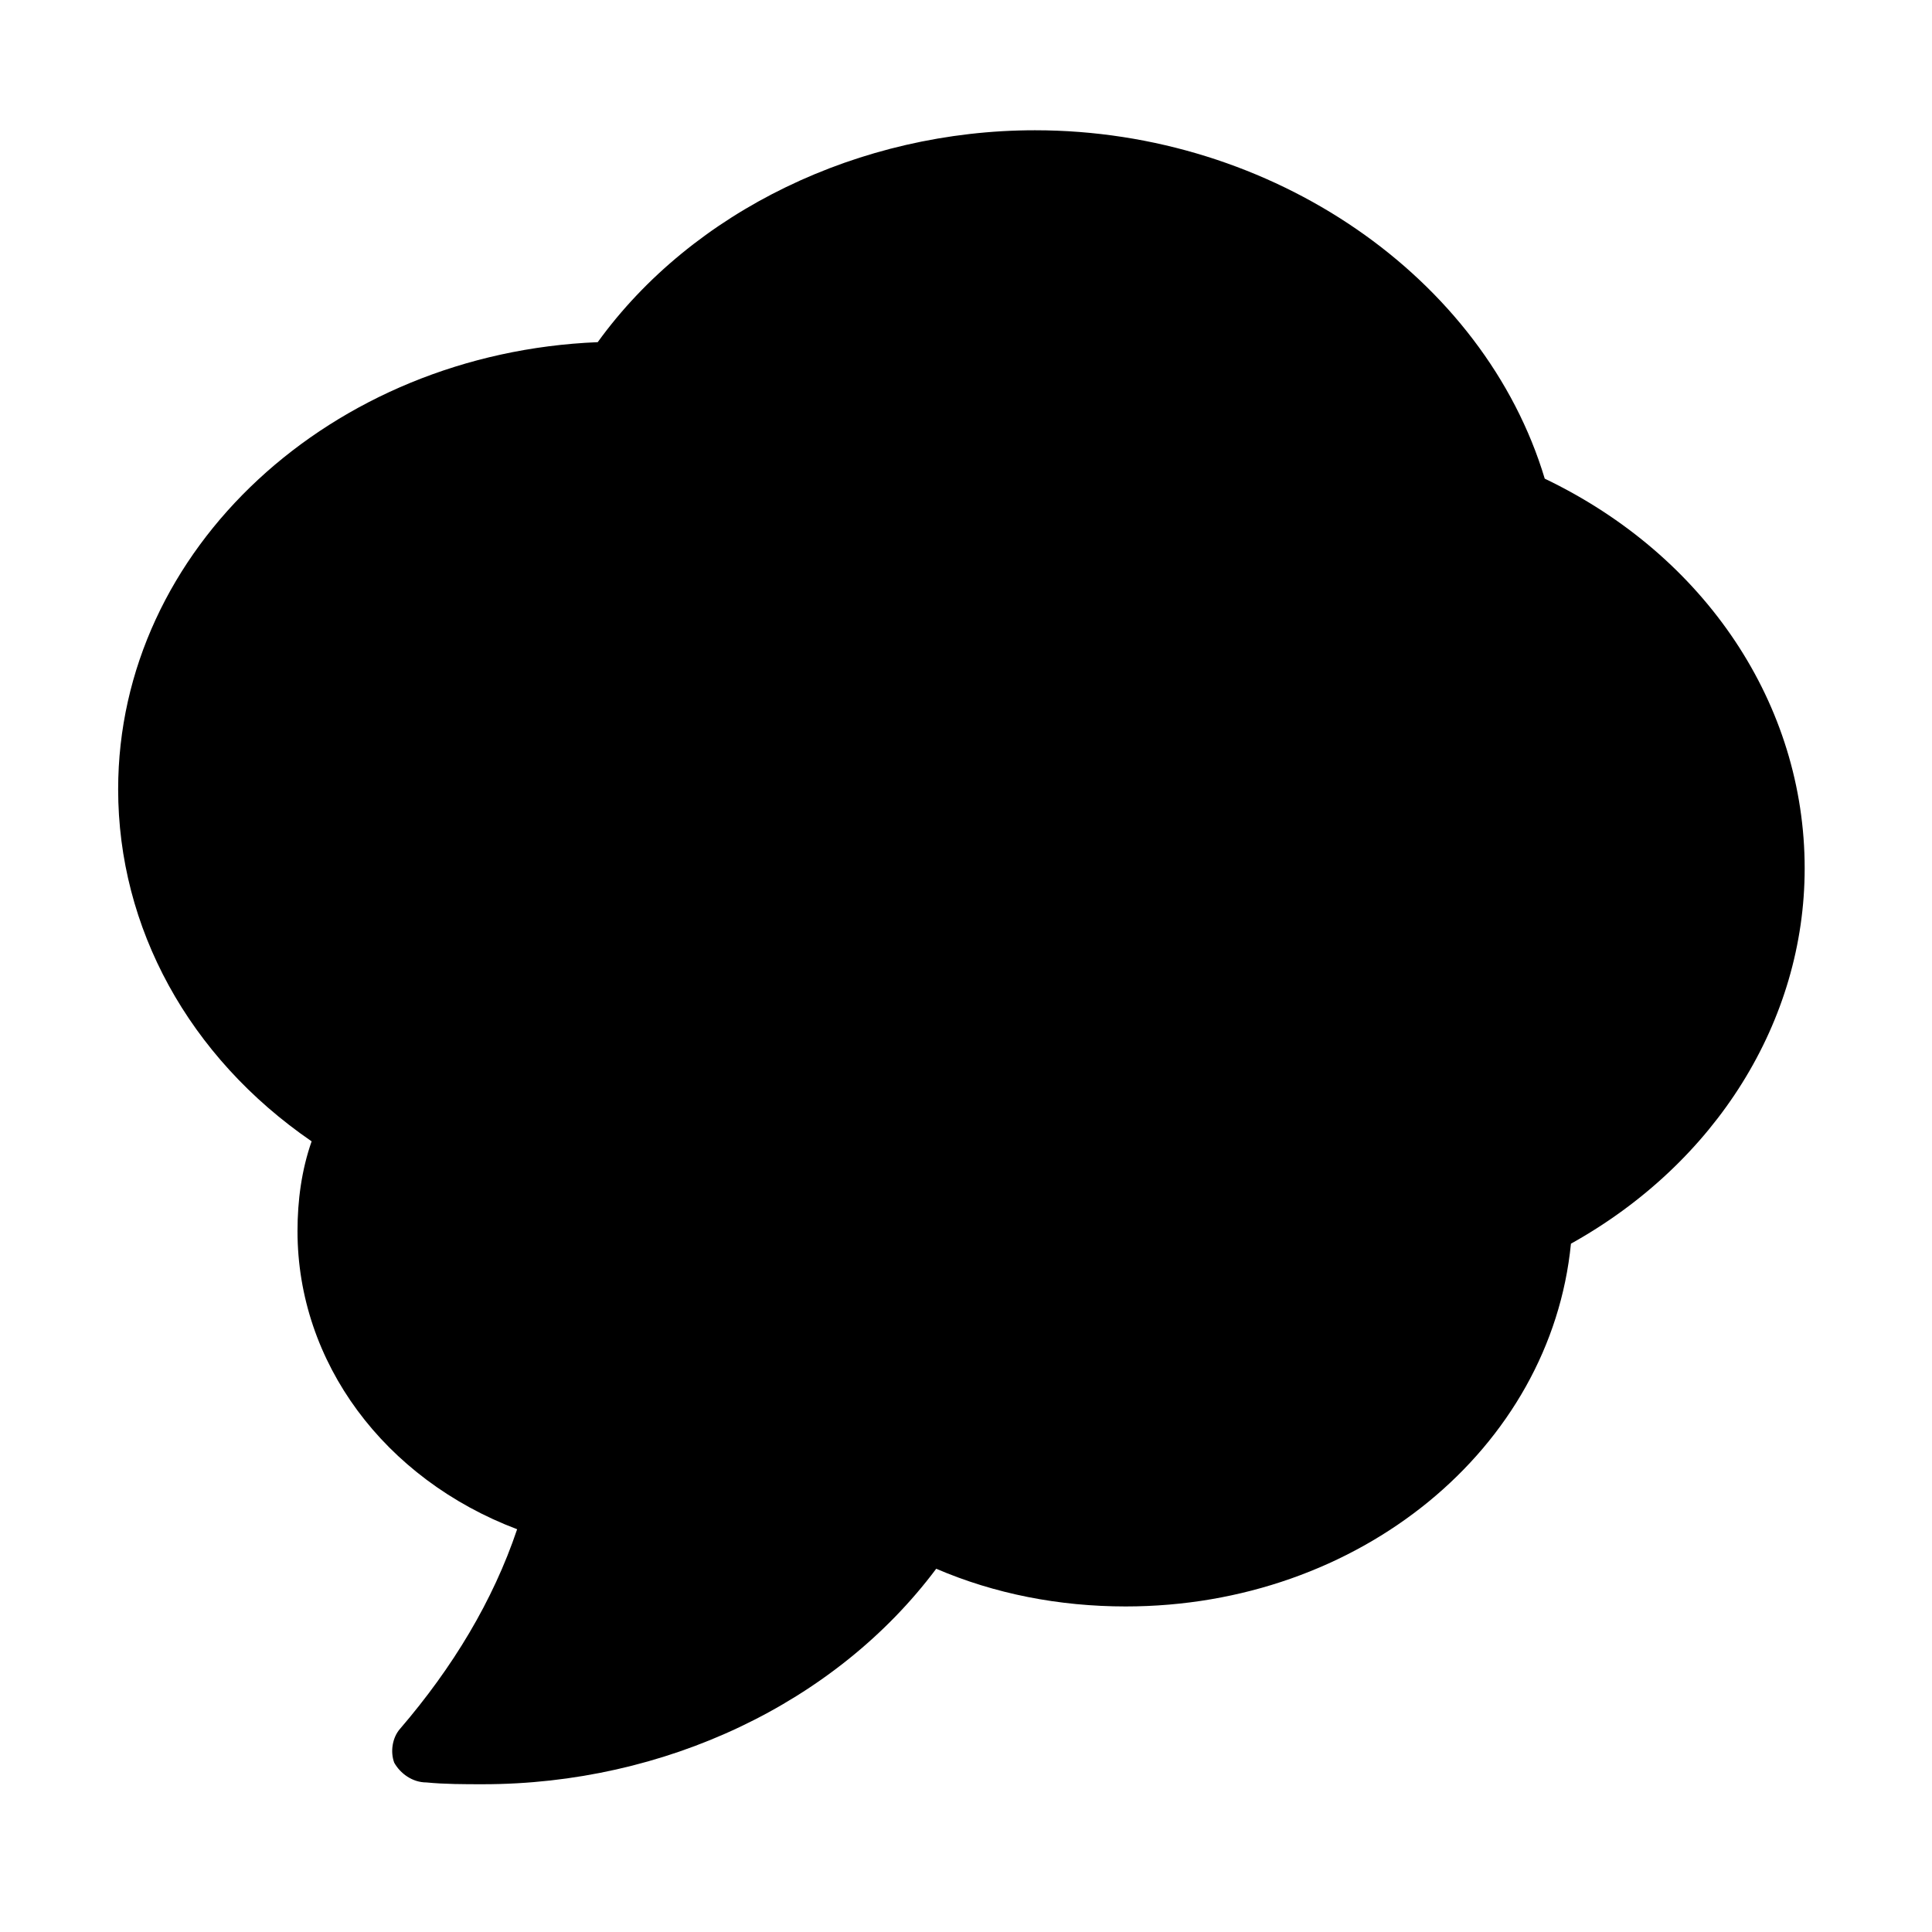<svg xmlns="http://www.w3.org/2000/svg" width='100%' height='100%' viewBox='-5 -5 85 85' preserveAspectRatio='none'>
 <g>
  <path  d="m8.71,45.215c-0.443,1.264 -0.621,2.607 -0.621,3.95c0,5.768 3.812,10.903 9.663,13.115c-1.064,3.16 -2.837,6.084 -5.142,8.77c-0.355,0.395 -0.443,1.027 -0.266,1.501c0.266,0.474 0.798,0.869 1.418,0.869c0.798,0.079 1.684,0.079 2.482,0.079c7.978,0 15.514,-3.555 19.946,-9.481c2.571,1.106 5.408,1.659 8.333,1.659c10.283,0 18.705,-6.953 19.592,-15.96c6.383,-3.555 10.283,-9.797 10.283,-16.513c0,-7.19 -4.344,-13.747 -11.436,-17.145c-2.659,-8.849 -11.968,-15.328 -22.428,-15.328c-7.713,0 -15.07,3.555 -19.237,9.323c-11.702,0.474 -21.099,9.086 -21.099,19.673c0,6.084 3.103,11.772 8.51,15.486z" />
 </g>
</svg>